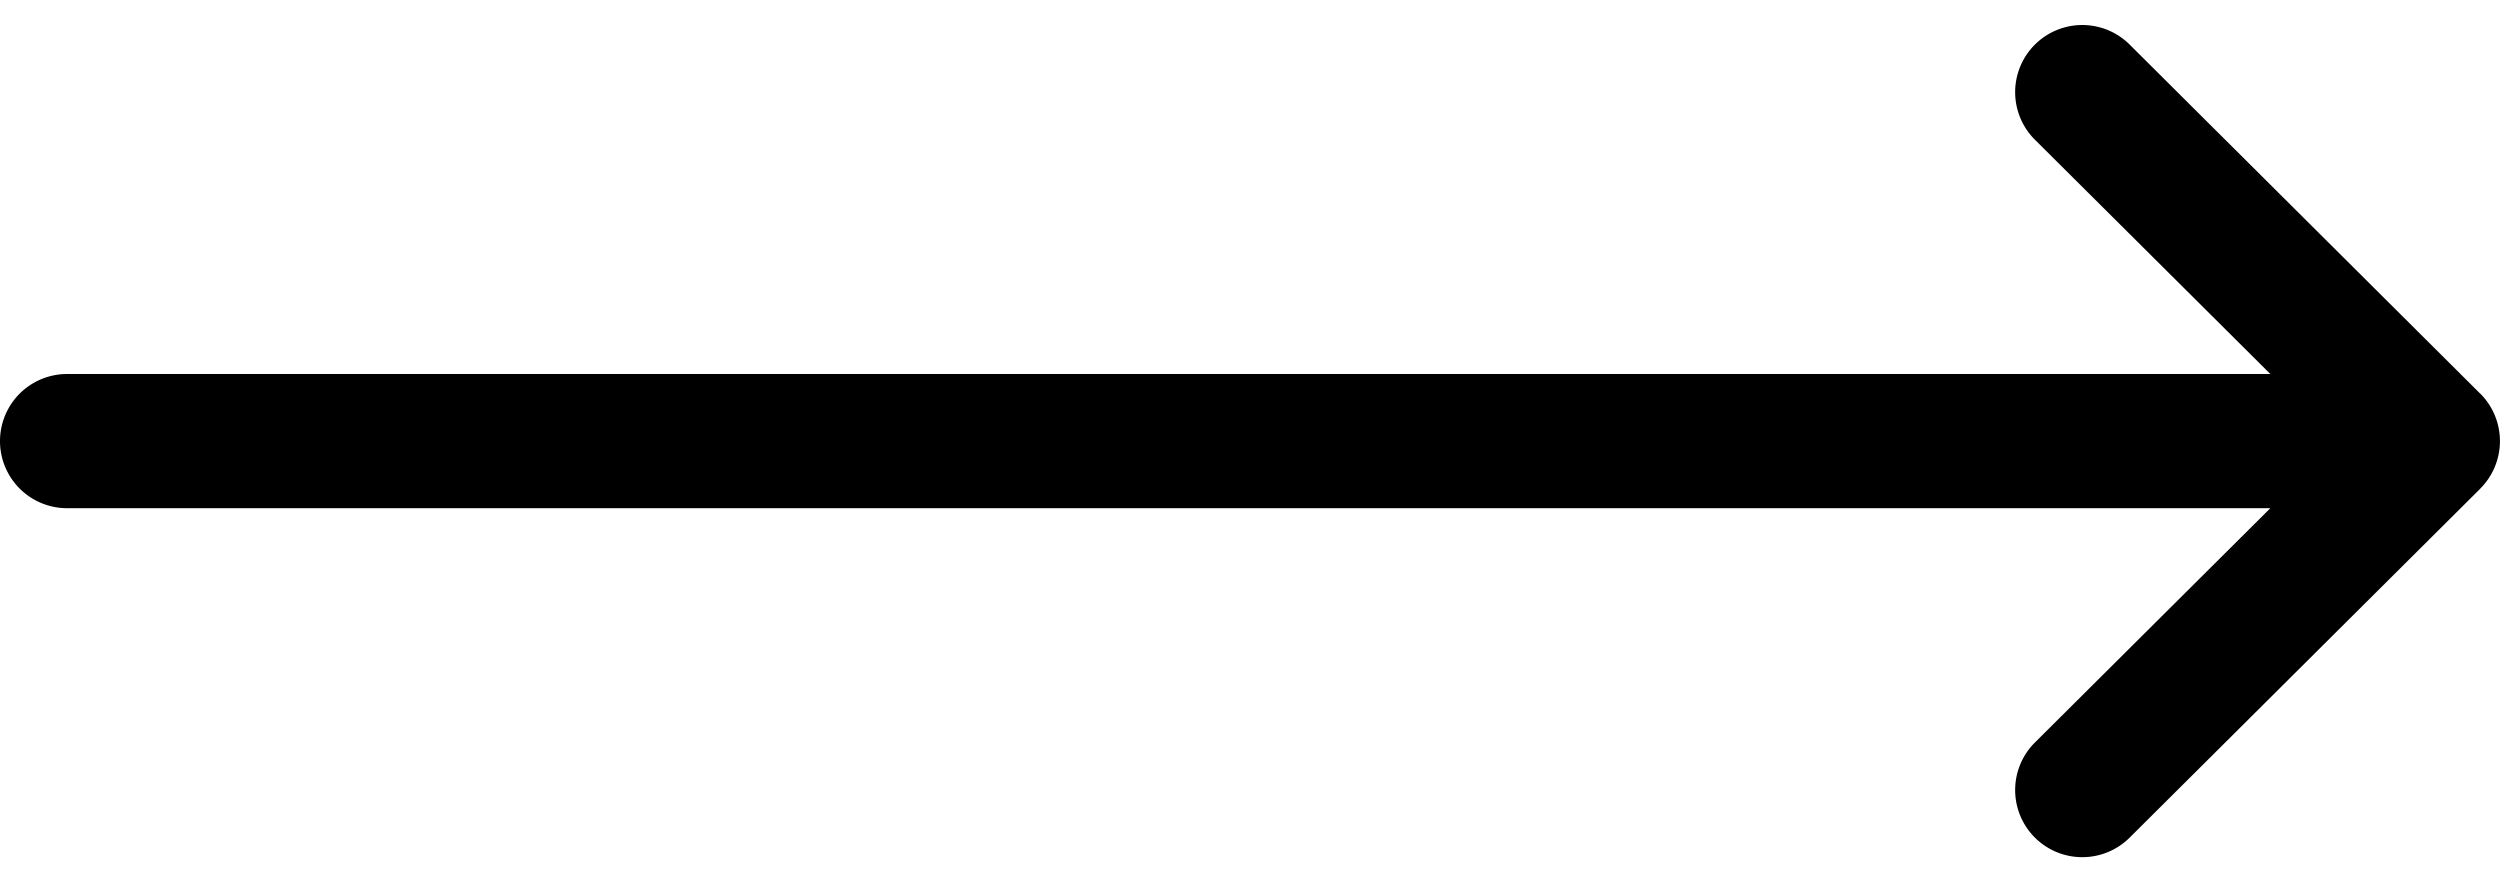 <svg width="34" height="12" xmlns="http://www.w3.org/2000/svg" xmlns:xlink="http://www.w3.org/1999/xlink" xmlns:svgjs="http://svgjs.com/svgjs" viewBox="0 0.342 34 11.316"><svg xmlns="http://www.w3.org/2000/svg" width="34" height="12" viewBox="0.306 0.5 33.049 11"><path paint-order="stroke fill markers" fill-rule="evenodd" d="M33.095 5.372h-.001L28.459.757a.887.887 0 0 0-1.252 1.258l3.112 3.097H1.193a.887.887 0 0 0 0 1.774h29.126l-3.112 3.097a.887.887 0 1 0 1.252 1.258l4.635-4.613v-.001a.888.888 0 0 0 0-1.256z"/></svg></svg>